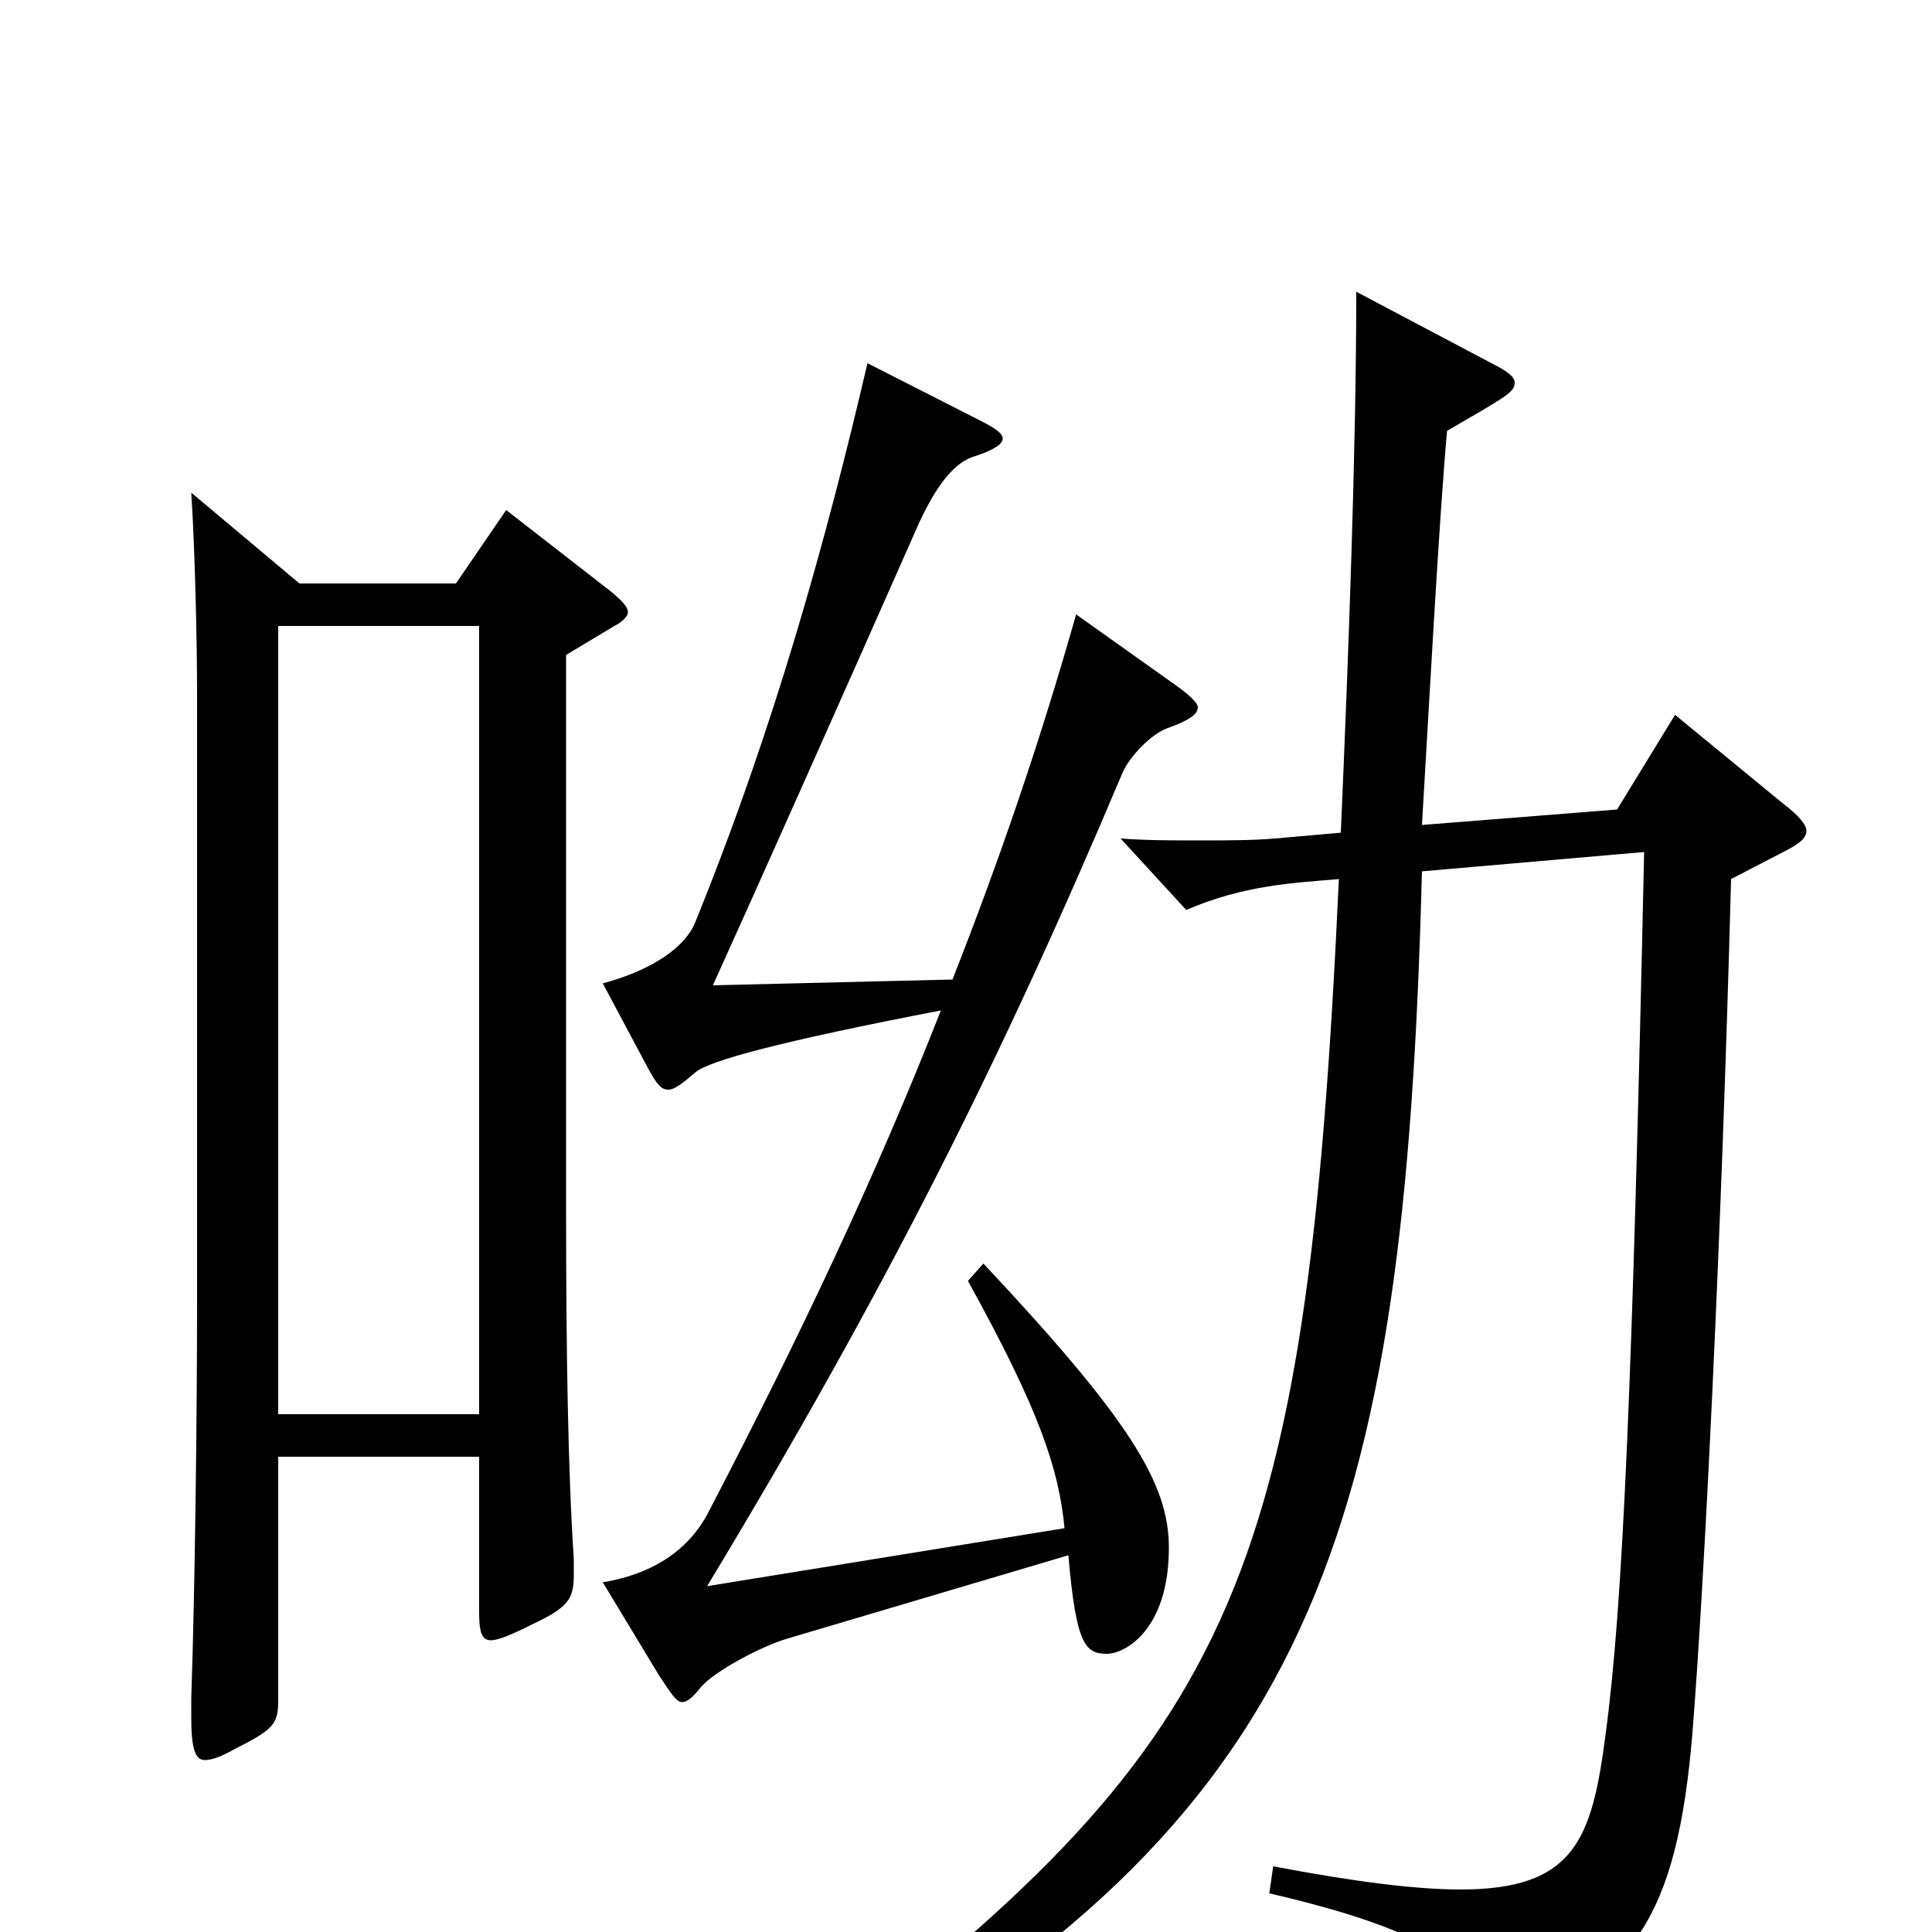 <svg xmlns="http://www.w3.org/2000/svg" viewBox="0 -1000 1000 1000">
	<path fill="#000000" d="M262 -736L236 -698H155L99 -745C101 -714 102 -666 102 -642V-327C102 -270 101 -180 99 -121V-111C99 -95 101 -89 106 -89C110 -89 115 -91 122 -95C142 -105 144 -108 144 -120V-246H248V-166C248 -156 249 -151 254 -151C258 -151 265 -154 275 -159C294 -168 297 -172 297 -185V-193C294 -238 293 -300 293 -376V-661L318 -676C322 -678 325 -681 325 -683C325 -686 322 -689 316 -694ZM144 -268V-676H248V-268ZM557 -682C538 -615 517 -554 493 -493L369 -490C393 -543 434 -635 476 -730C485 -749 494 -761 505 -764C514 -767 519 -770 519 -773C519 -776 514 -779 506 -783L449 -812C428 -722 401 -624 360 -523C355 -510 338 -498 312 -491L336 -446C340 -439 342 -436 346 -436C349 -436 353 -439 360 -445C367 -451 404 -461 487 -477C454 -393 415 -310 366 -216C355 -196 336 -185 312 -181L341 -133C347 -124 350 -119 353 -119C356 -119 359 -122 363 -127C370 -135 394 -148 408 -152L553 -195C557 -148 562 -144 573 -144C582 -144 605 -156 605 -199C605 -232 585 -265 509 -346L501 -337C538 -270 548 -240 551 -209L366 -179C459 -333 519 -453 581 -600C585 -609 596 -620 604 -623C615 -627 620 -630 620 -634C620 -636 616 -640 609 -645ZM867 -630L837 -581L736 -573C739 -623 745 -734 749 -777C780 -795 784 -797 784 -802C784 -805 780 -808 772 -812L702 -849C702 -768 698 -661 694 -569L660 -566C648 -565 635 -565 621 -565C607 -565 593 -565 580 -566L614 -529C644 -542 670 -543 693 -545C676 -175 639 -98 414 73L421 86C681 -58 727 -205 736 -549L851 -559C845 -284 840 -168 831 -102C824 -48 815 -22 756 -22C733 -22 701 -26 659 -34L657 -20C739 -1 761 17 764 39C765 47 767 51 772 51C775 51 778 50 782 48C844 24 868 -6 876 -103C882 -178 891 -356 896 -545L923 -559C931 -563 935 -566 935 -570C935 -573 931 -578 923 -584Z"/>
</svg>